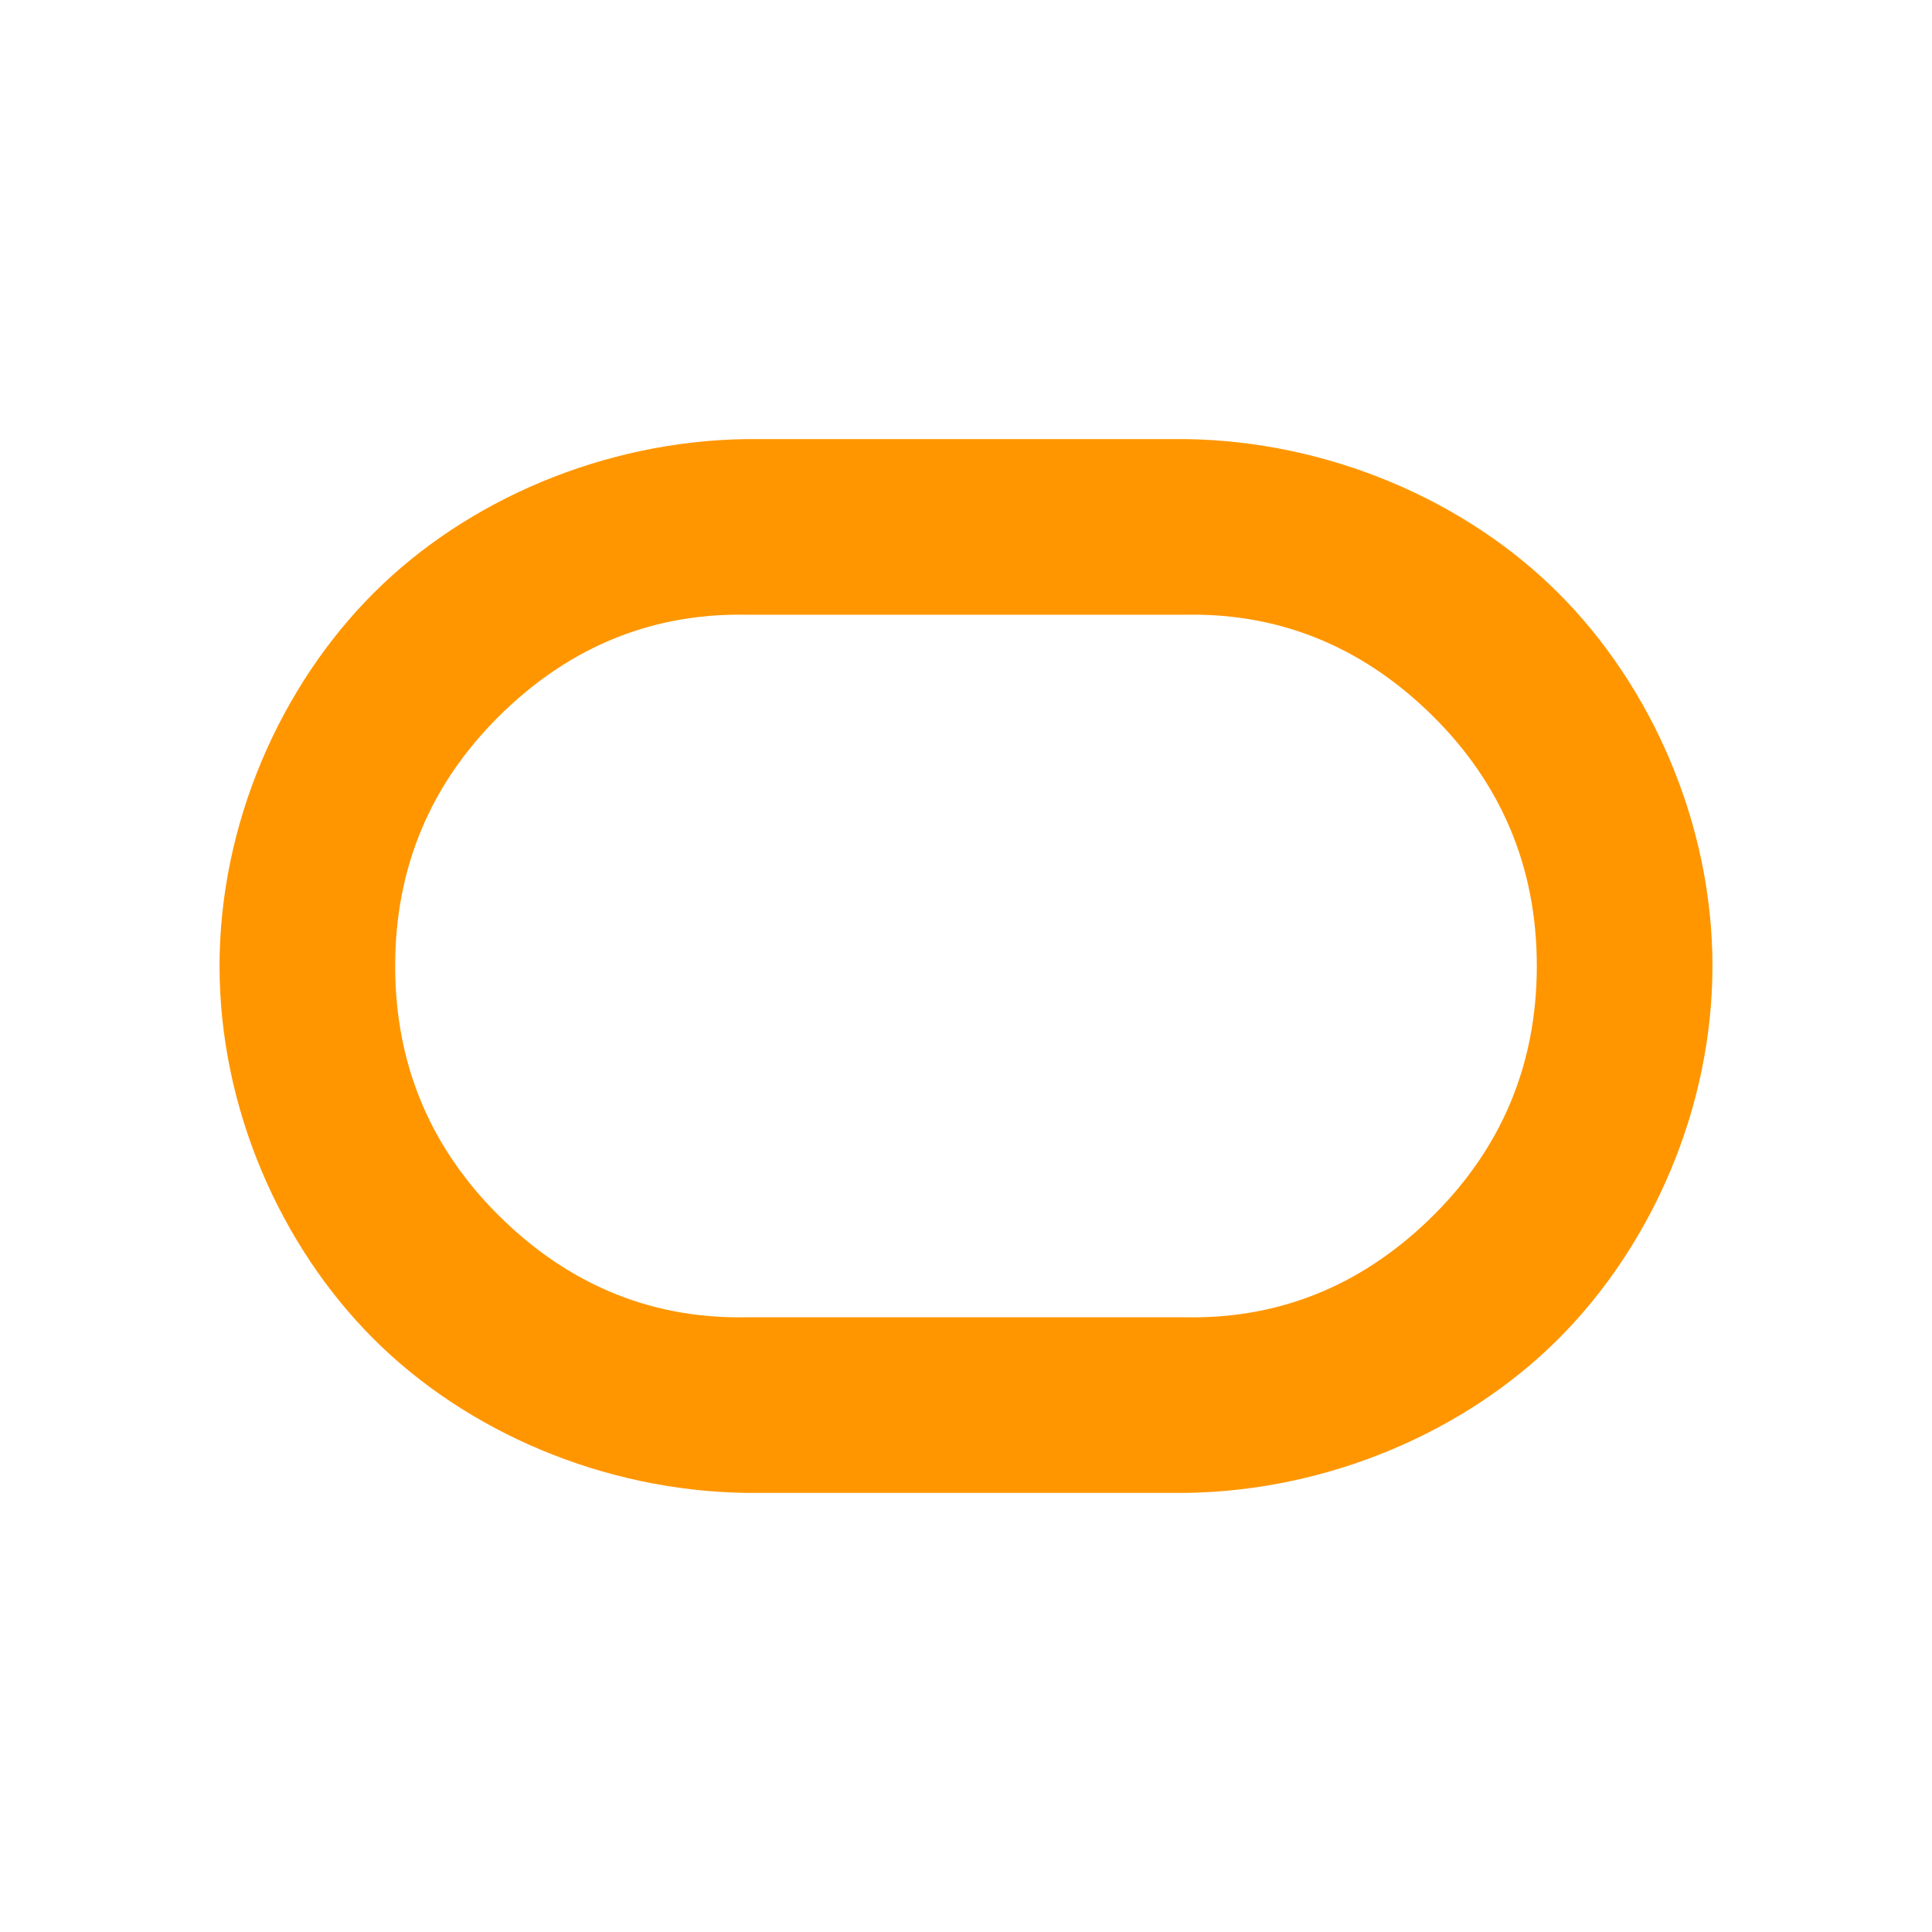 <svg viewBox="0 0 22 22" xmlns="http://www.w3.org/2000/svg"><path fill="rgb(255, 150, 0)" d="m13.5 5c1.625.022 3.189.696 4.246 1.754 1.058 1.057 1.754 2.621 1.754 4.246s-.696 3.189-1.754 4.246c-1.057 1.058-2.621 1.732-4.246 1.754h-5c-1.625-.022-3.189-.696-4.246-1.754-1.058-1.057-1.754-2.621-1.754-4.246s.696-3.189 1.754-4.246c1.057-1.058 2.621-1.732 4.246-1.754zm-7.831 3.169c-.75.75-1.169 1.686-1.169 2.831s.419 2.081 1.169 2.831 1.686 1.191 2.831 1.169h5c1.145.022 2.081-.419 2.831-1.169s1.169-1.686 1.169-2.831-.419-2.081-1.169-2.831-1.686-1.191-2.831-1.169h-5c-1.145-.022-2.081.419-2.831 1.169z"/></svg>